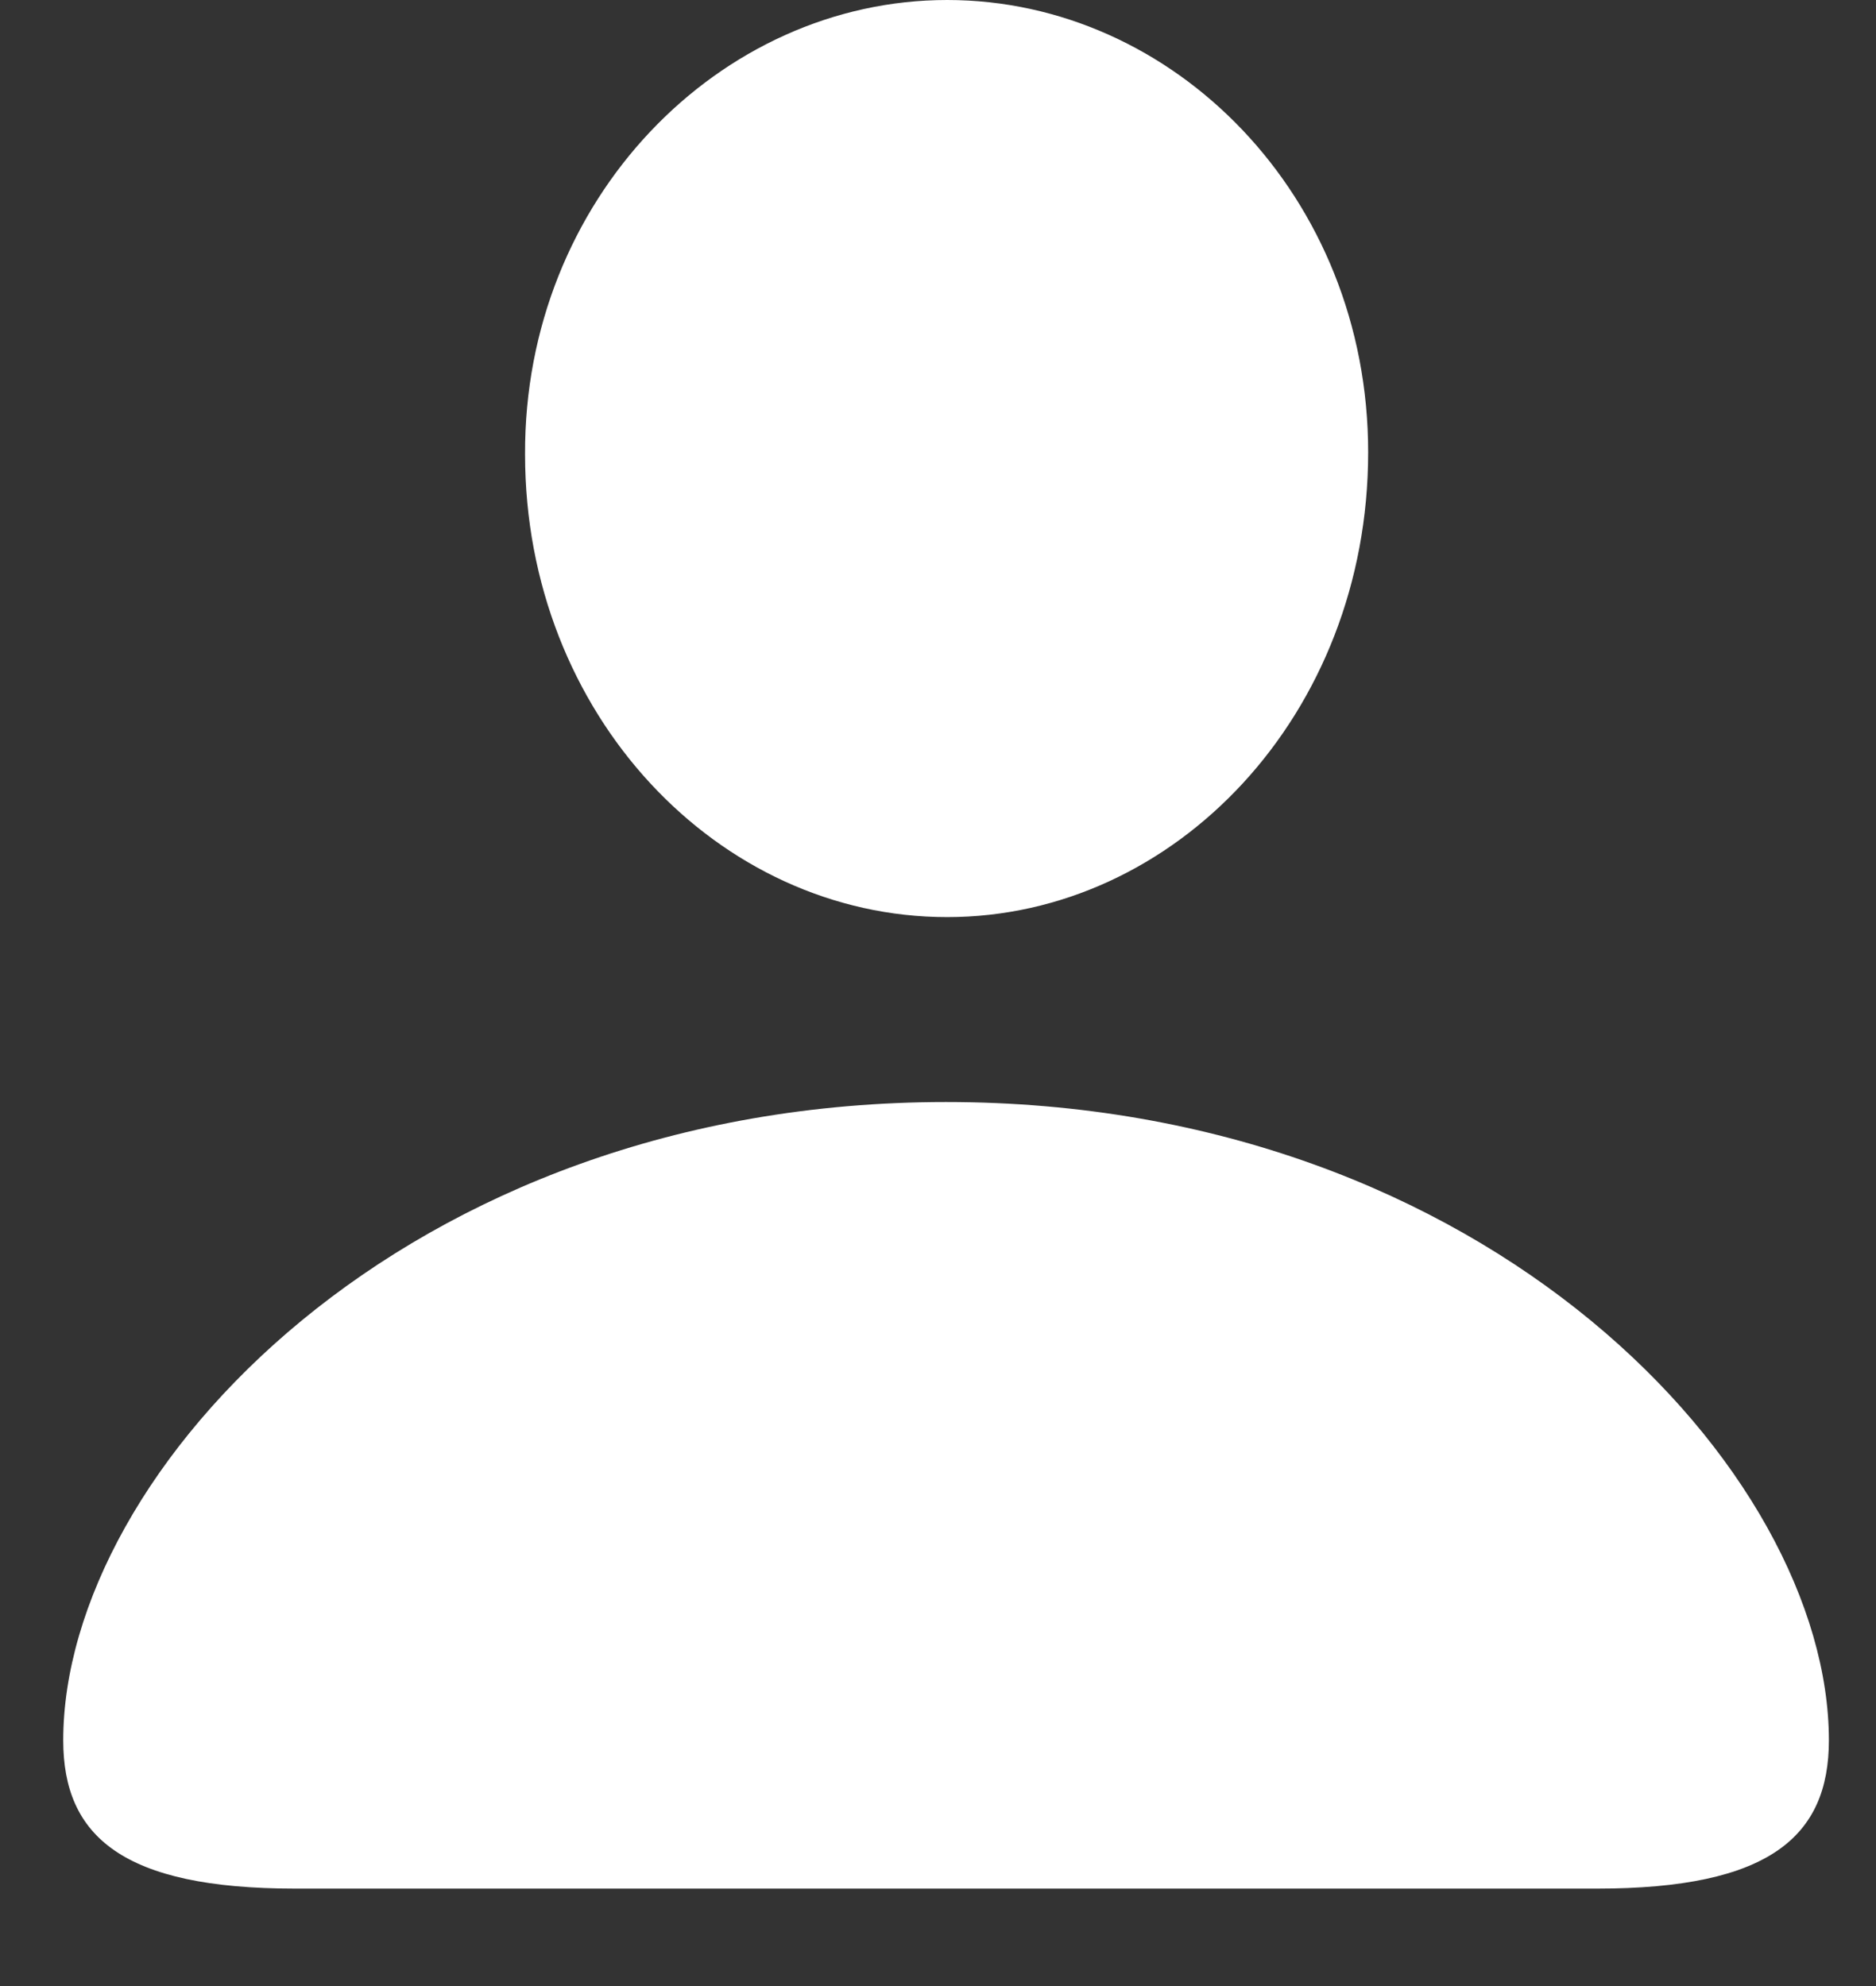 <svg width="17" height="18" viewBox="0 0 17 18" fill="none" xmlns="http://www.w3.org/2000/svg">
<rect x="0" y="0" width="17" height="18" fill="#333333" stroke="none"/>
<path d="M8.583 8.312C10.647 8.312 12.398 6.476 12.398 4.099C12.398 1.78 10.637 0 8.583 0C6.519 0 4.748 1.808 4.758 4.118C4.758 6.476 6.509 8.312 8.583 8.312ZM2.675 17.117H14.472C16.034 17.117 16.573 16.644 16.573 15.773C16.573 13.34 13.487 9.988 8.573 9.988C3.669 9.988 0.573 13.34 0.573 15.773C0.573 16.644 1.113 17.117 2.675 17.117Z" fill="white"/>
</svg>
